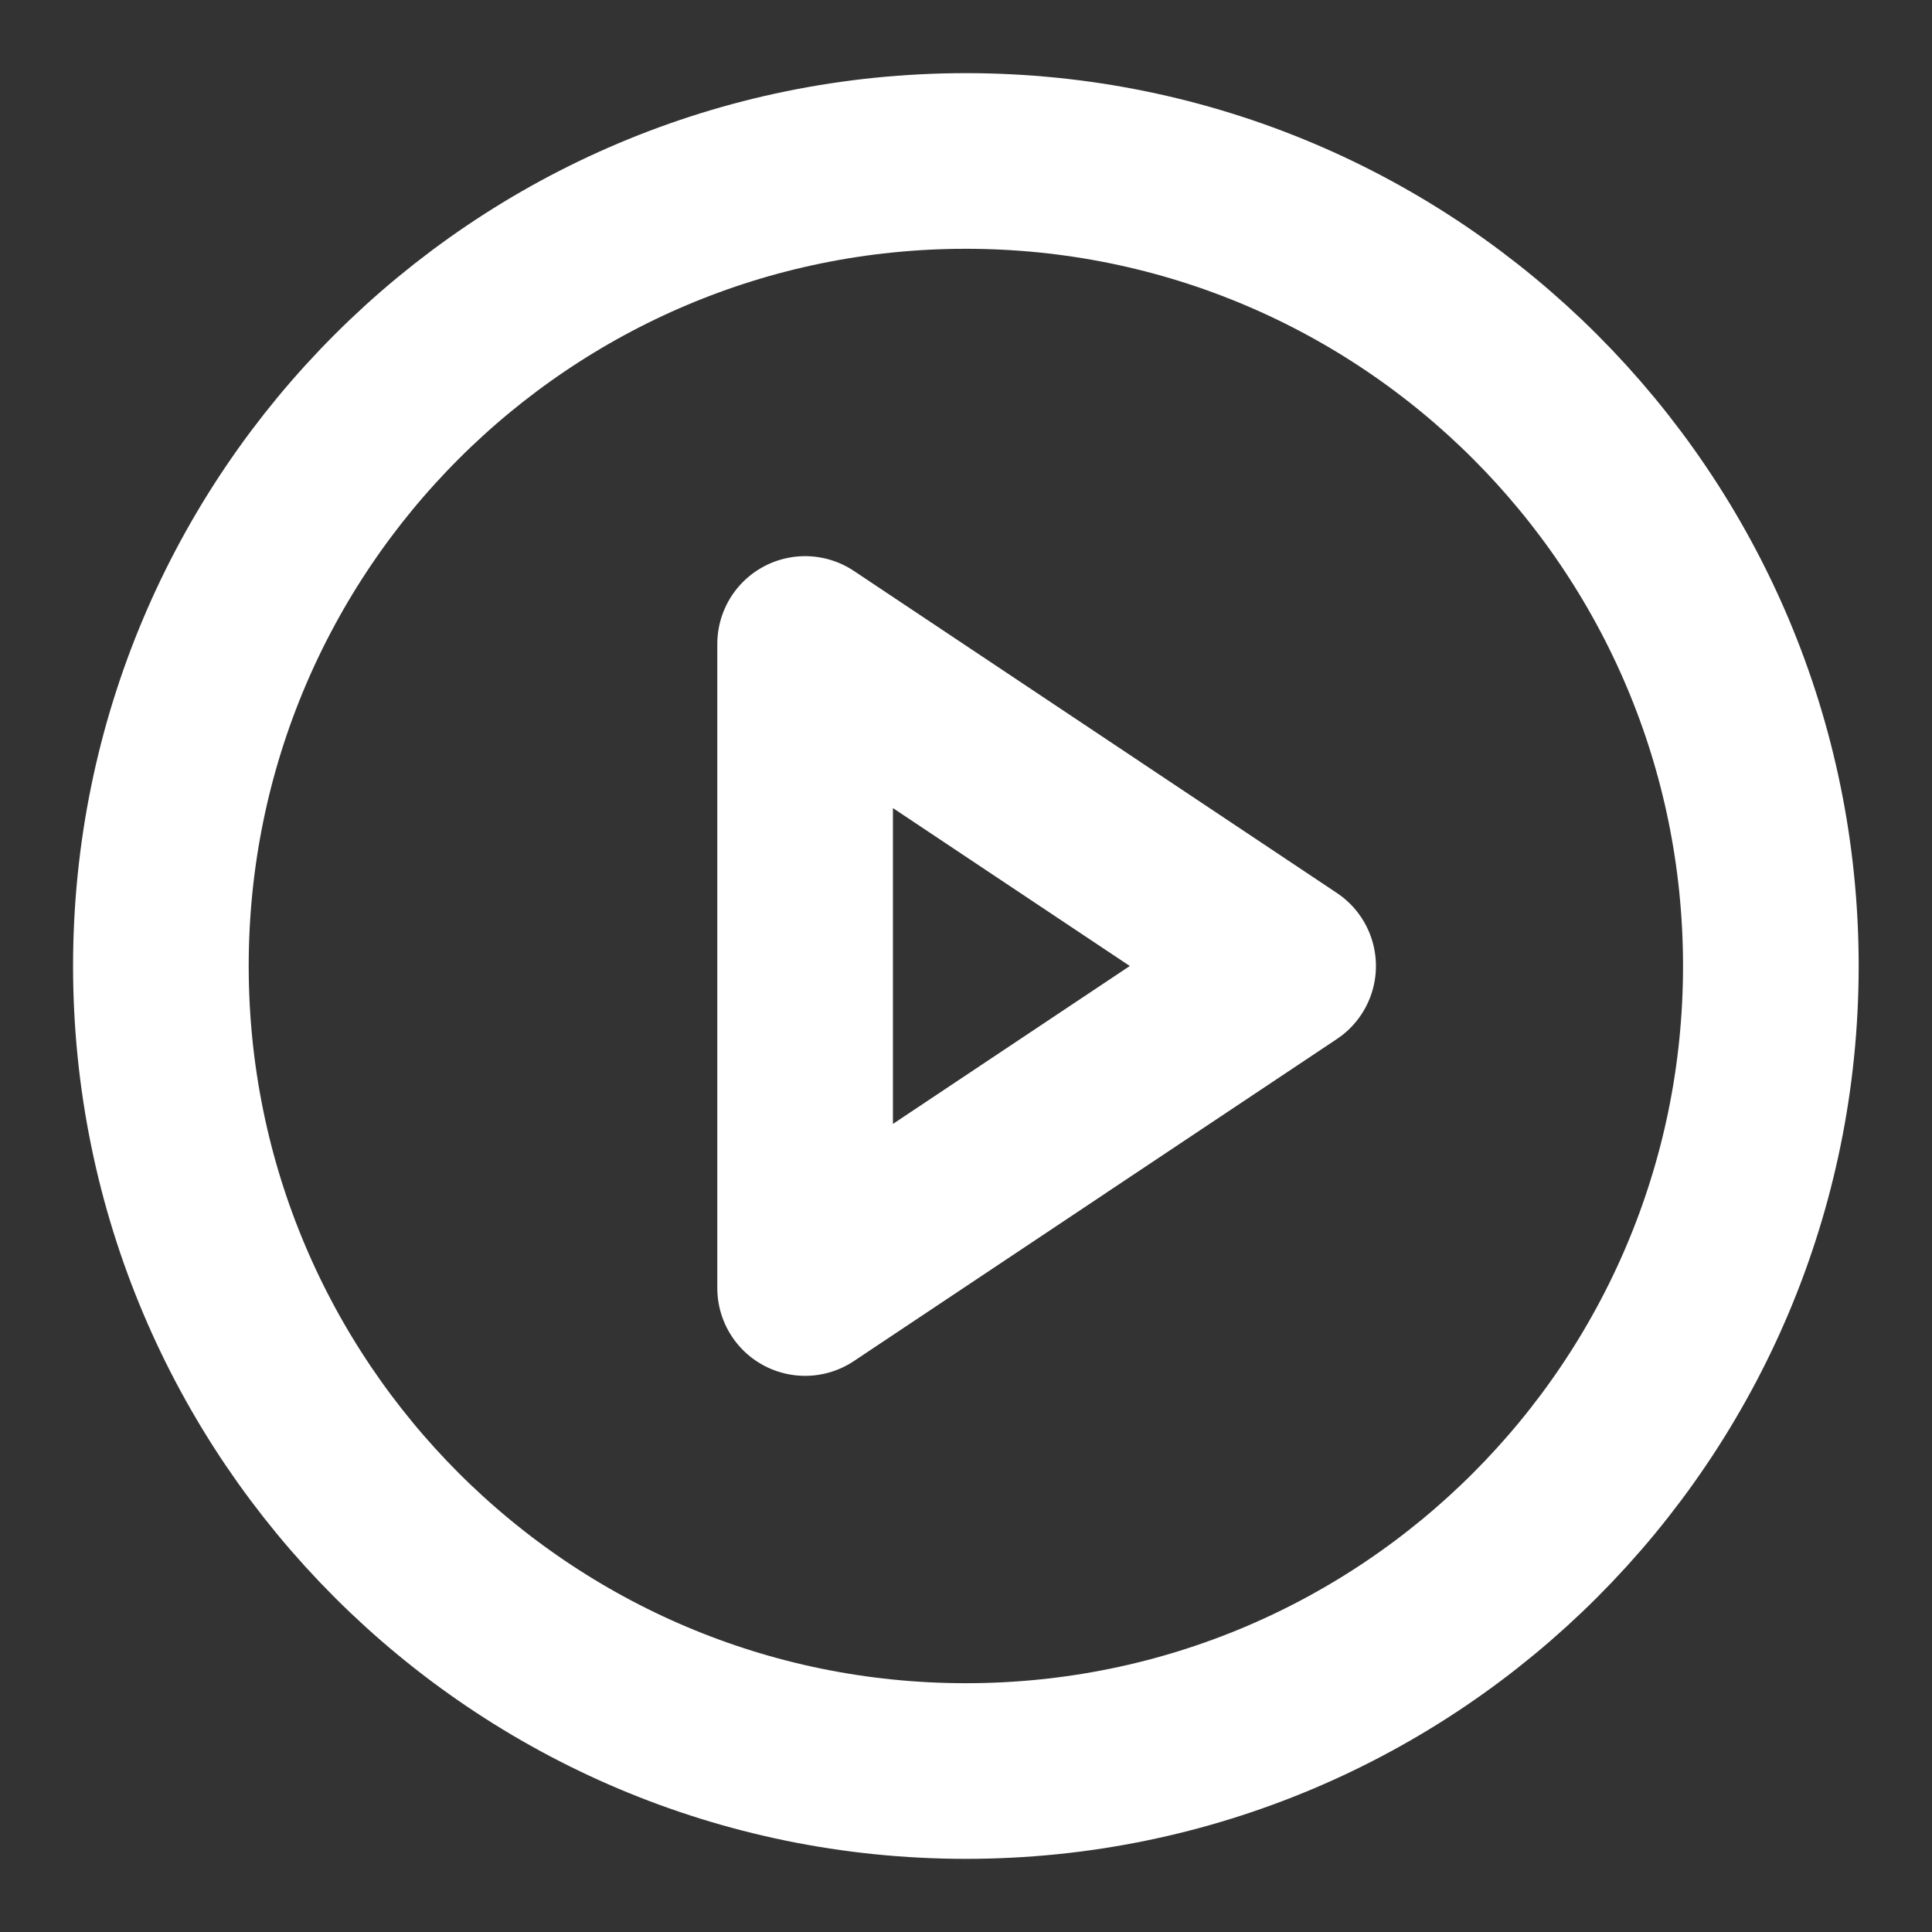 <svg width="22" height="22" viewBox="0 0 22 22" fill="none" xmlns="http://www.w3.org/2000/svg">
<rect x="0" y="0" width="22" height="22" fill="#333333" stroke="none"/>
<g clip-path="url(#clip0_1_9479)">
<path d="M10.999 20.167C16.061 20.167 20.165 16.062 20.165 11C20.165 5.937 16.061 1.833 10.999 1.833C5.936 1.833 1.832 5.937 1.832 11C1.832 16.062 5.936 20.167 10.999 20.167Z" stroke="white" stroke-width="2" stroke-linecap="round" stroke-linejoin="round"/>
<path d="M9.168 7.333L14.668 11L9.168 14.667V7.333Z" stroke="white" stroke-width="2" stroke-linecap="round" stroke-linejoin="round"/>
</g>
<defs>
<clipPath id="clip0_1_9479">
<rect width="22" height="22" fill="white"/>
</clipPath>
</defs>
</svg>
